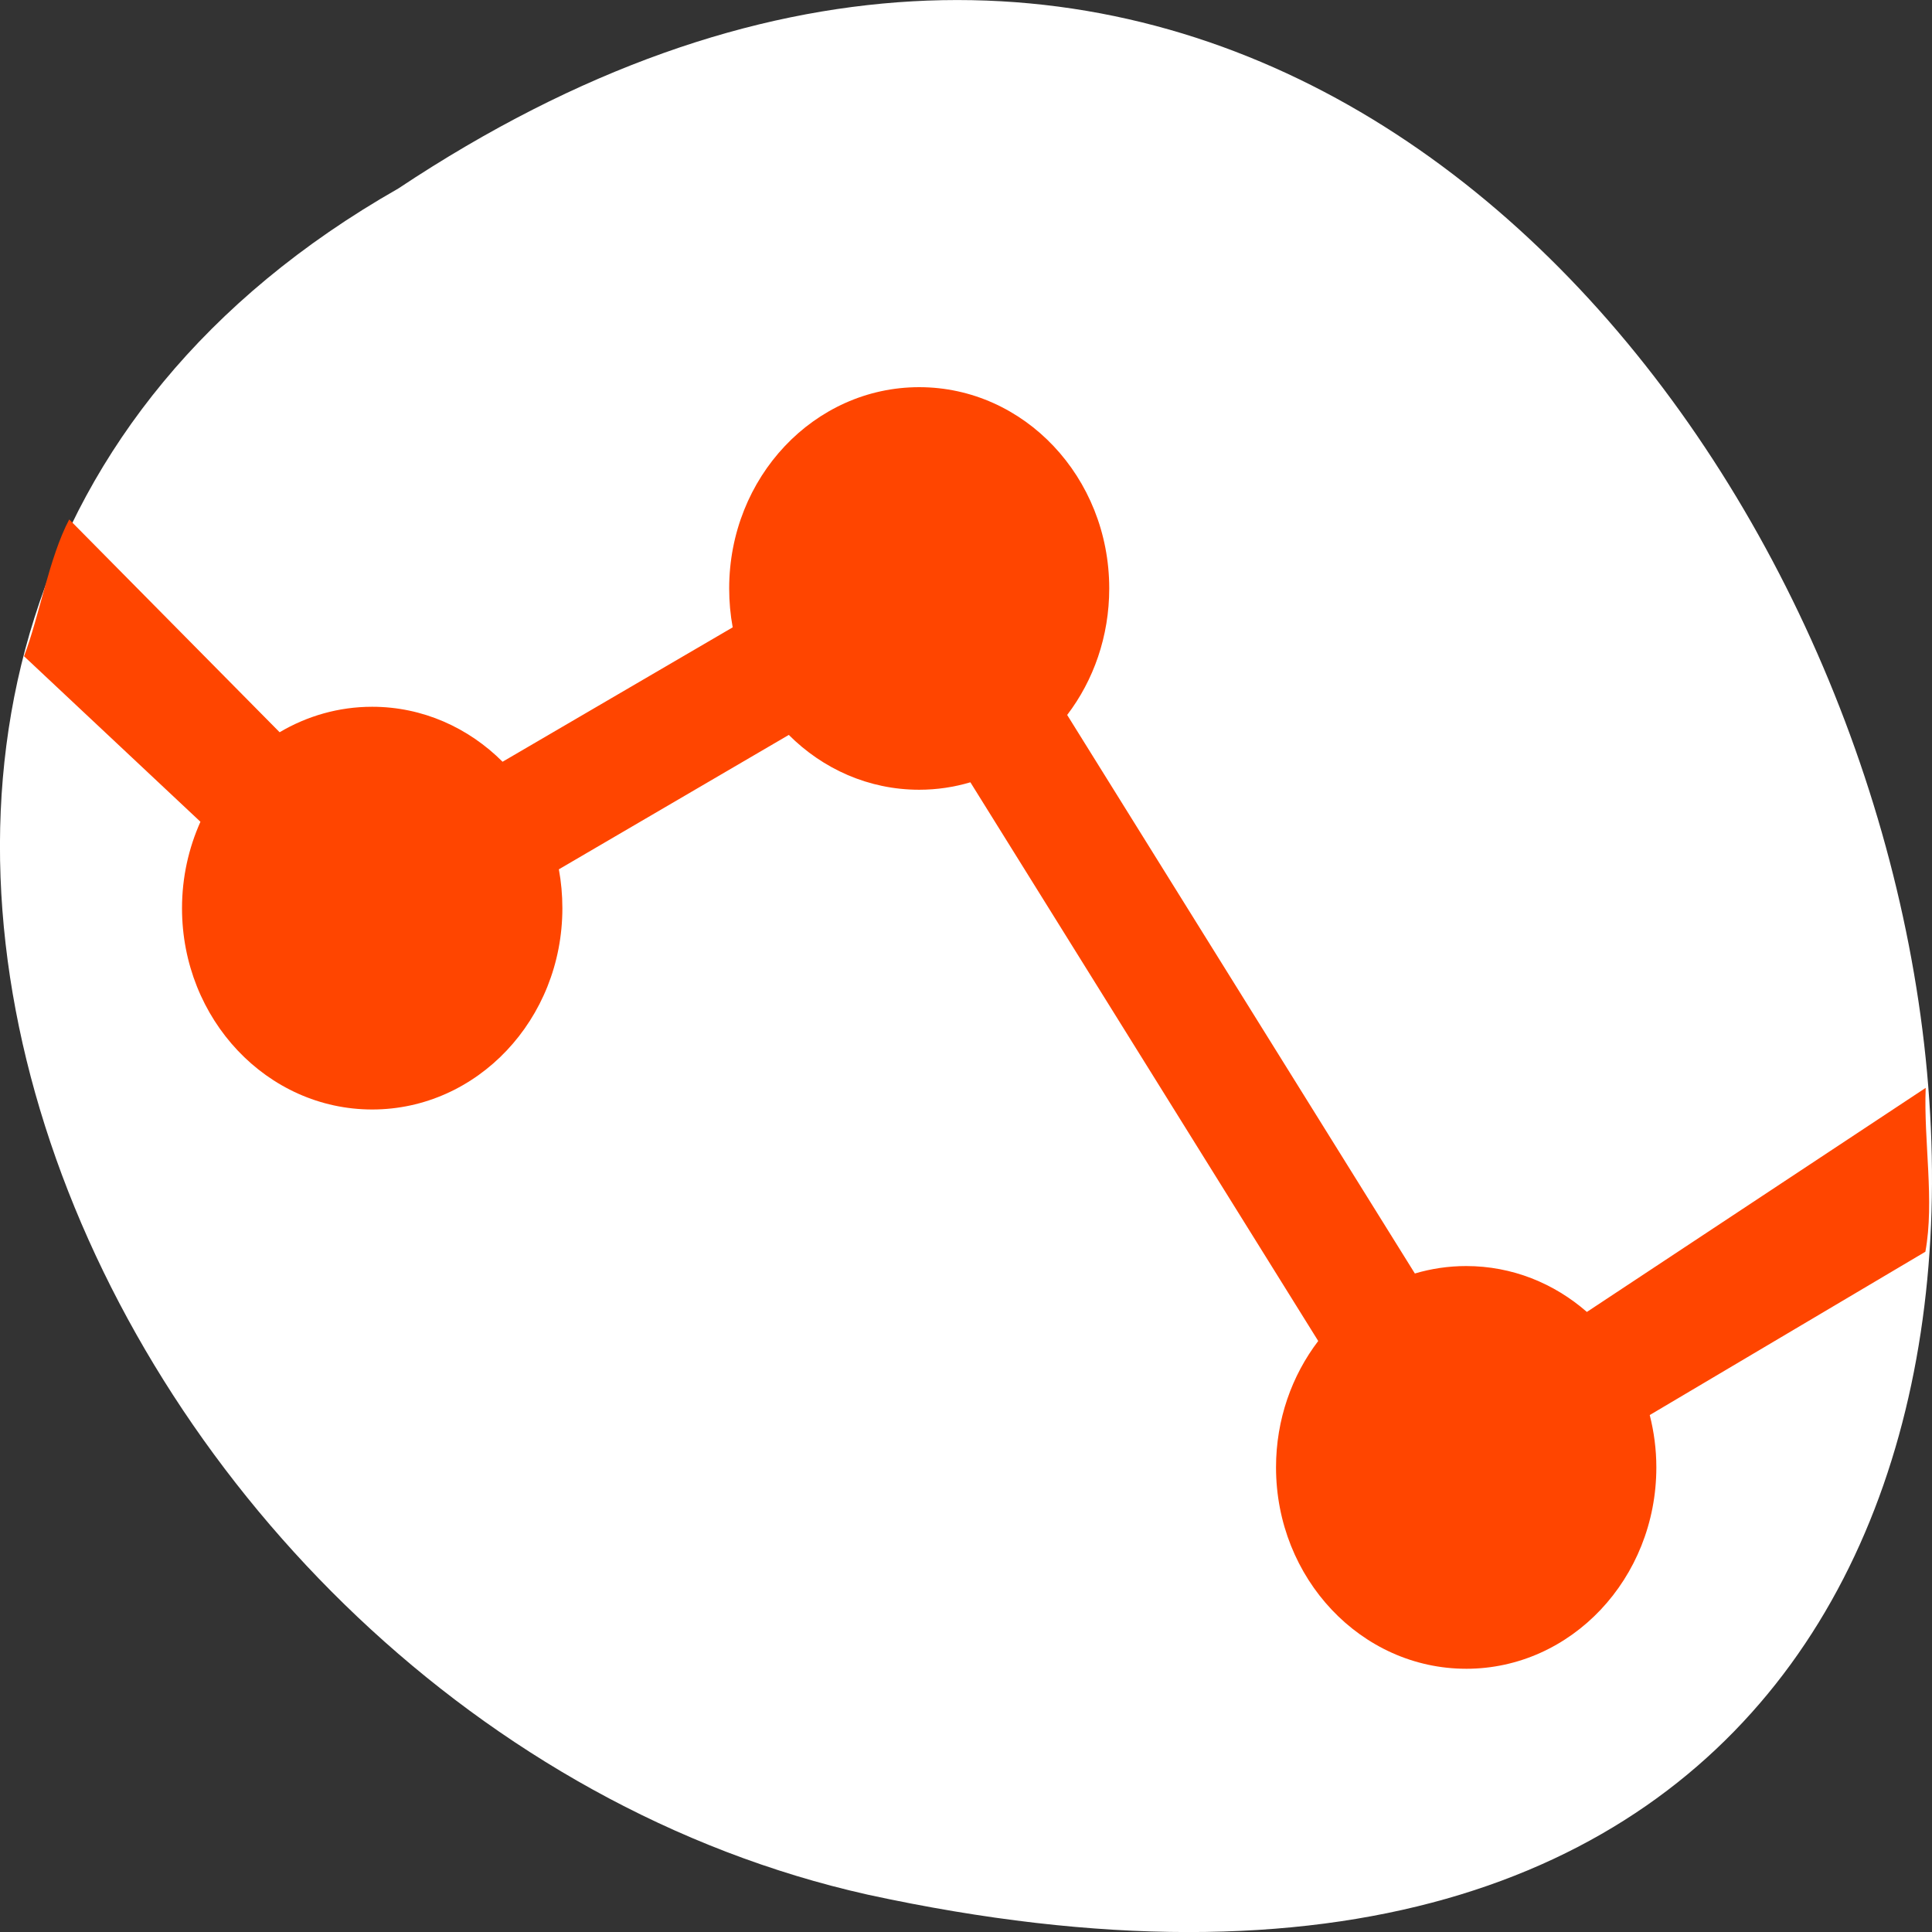 <svg xmlns="http://www.w3.org/2000/svg" viewBox="0 0 256 256"><rect x="0" y="0" width="256" height="256" fill="#333333" stroke="none"/><defs><clipPath><path fill="#1890d0" transform="matrix(15.333 0 0 11.5 415 -125.5)" d="m -24 13 c 0 1.105 -0.672 2 -1.5 2 -0.828 0 -1.5 -0.895 -1.5 -2 0 -1.105 0.672 -2 1.5 -2 0.828 0 1.5 0.895 1.5 2 z"/></clipPath><clipPath><path fill="#1890d0" transform="matrix(15.333 0 0 11.5 415 -125.5)" d="m -24 13 c 0 1.105 -0.672 2 -1.5 2 -0.828 0 -1.5 -0.895 -1.5 -2 0 -1.105 0.672 -2 1.5 -2 0.828 0 1.5 0.895 1.5 2 z"/></clipPath></defs><g transform="translate(0 -796.36)"><path d="m 52.774 821.34 c 192.46 -127.95 311 280.09 62.2 226.07 -102.82 -23.02 -165.22 -167.39 -62.2 -226.07" fill="#ffffff" color="#000"/><path d="m 194.28 1017.48 c -13.911 0 -25.2 -11.956 -25.2 -26.691 0 -6.343 2.103 -12.163 5.591 -16.741 l -46.09 -74.03 c -2.162 0.641 -4.428 0.987 -6.784 0.987 -6.693 0 -12.766 -2.755 -17.277 -7.265 l -30.469 17.809 c 0.308 1.668 0.466 3.389 0.466 5.152 0 14.735 -11.287 26.672 -25.2 26.672 -13.911 0 -25.2 -11.935 -25.2 -26.672 0 -4.094 0.886 -7.983 2.442 -11.453 l -23.373 -21.932 c 2.061 -5.436 3.318 -13.07 5.986 -18.13 l 27.879 28.2 c 3.63 -2.148 7.813 -3.376 12.264 -3.376 6.691 0 12.766 2.777 17.277 7.285 l 30.493 -17.809 c -0.308 -1.668 -0.466 -3.389 -0.466 -5.152 0 -14.735 11.268 -26.672 25.18 -26.672 13.911 0 25.18 11.935 25.18 26.672 0 6.343 -2.081 12.181 -5.573 16.761 l 46.07 74.01 c 2.164 -0.642 4.445 -0.987 6.802 -0.987 6.082 0 11.638 2.279 15.991 6.081 l 44.896 -29.692 c -0.286 7.01 1.193 15.01 -0.044 21.715 l -36.523 21.638 c 0.561 2.213 0.876 4.529 0.876 6.93 0 14.735 -11.287 26.691 -25.2 26.691" fill="#ff4500"/></g></svg>